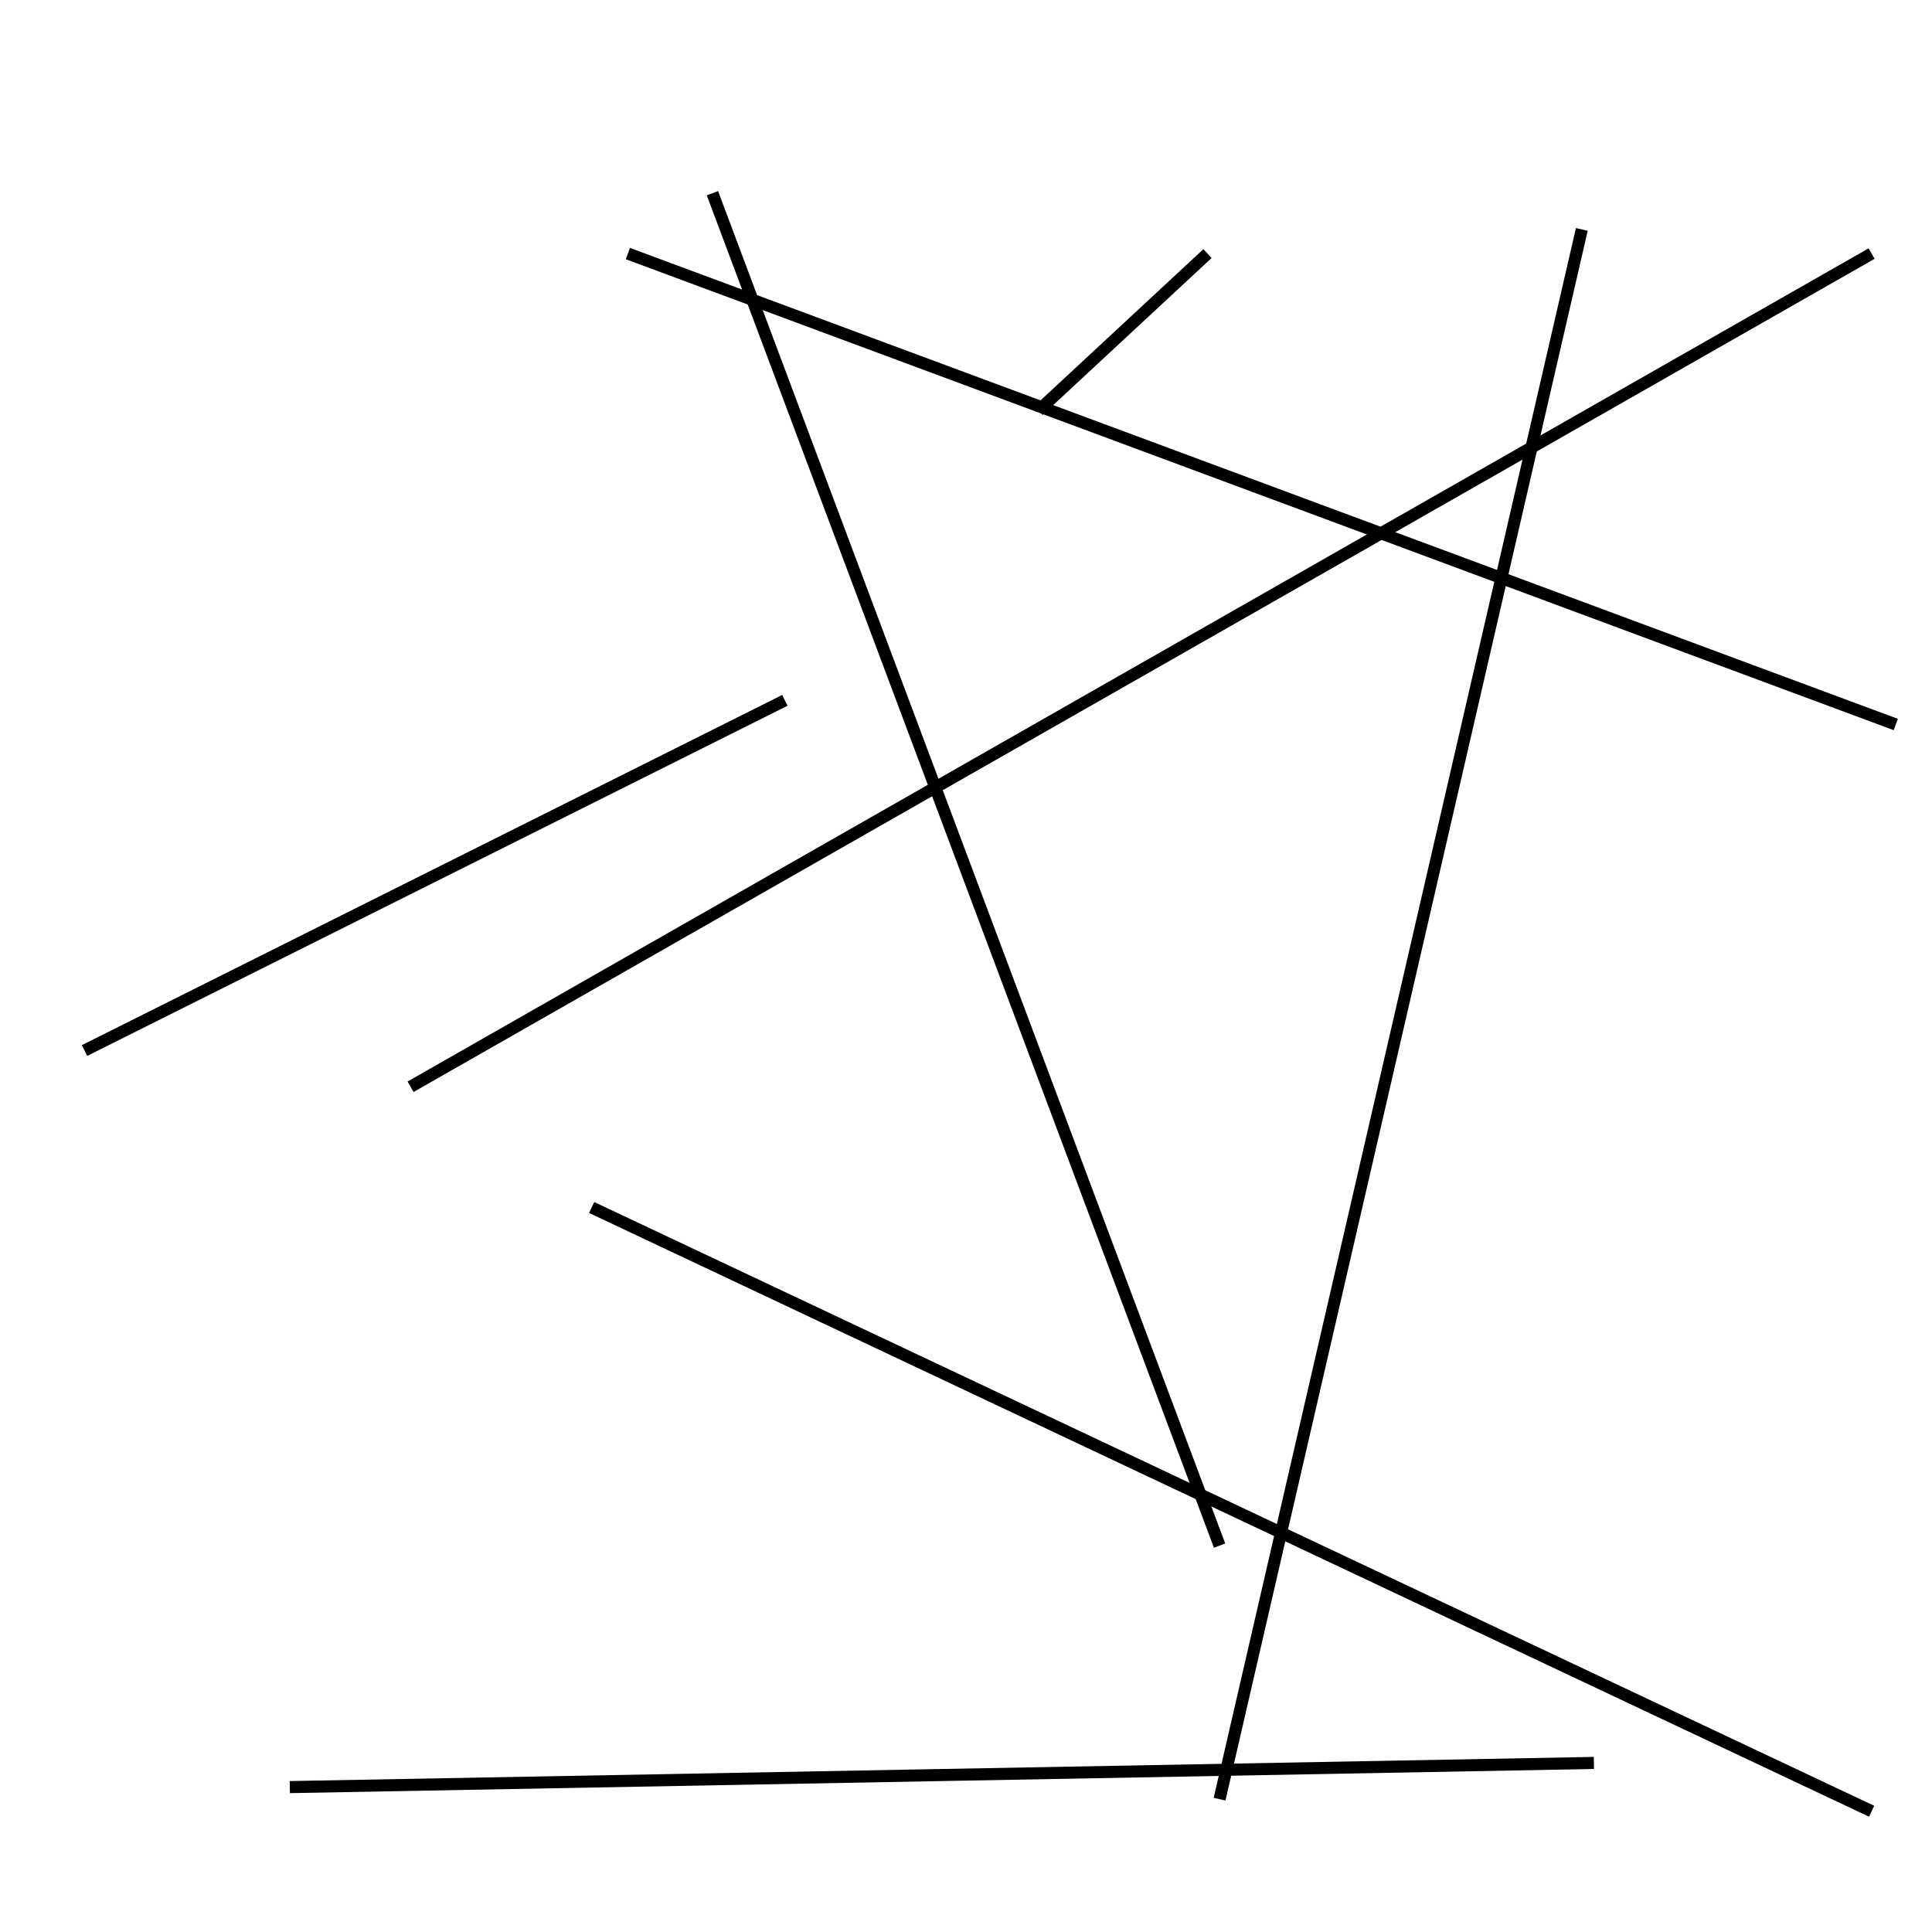 <?xml version="1.0" encoding="utf-8" ?>
<svg baseProfile="full" height="160" version="1.1" width="160" xmlns="http://www.w3.org/2000/svg" xmlns:ev="http://www.w3.org/2001/xml-events" xmlns:xlink="http://www.w3.org/1999/xlink"><defs /><line stroke="black" stroke-width="1" x1="7" x2="65" y1="87" y2="58" /><line stroke="black" stroke-width="1" x1="34" x2="155" y1="90" y2="21" /><line stroke="black" stroke-width="1" x1="101" x2="59" y1="128" y2="16" /><line stroke="black" stroke-width="1" x1="49" x2="155" y1="100" y2="150" /><line stroke="black" stroke-width="1" x1="101" x2="131" y1="149" y2="19" /><line stroke="black" stroke-width="1" x1="132" x2="24" y1="146" y2="148" /><line stroke="black" stroke-width="1" x1="157" x2="52" y1="60" y2="21" /><line stroke="black" stroke-width="1" x1="86" x2="100" y1="34" y2="21" /></svg>